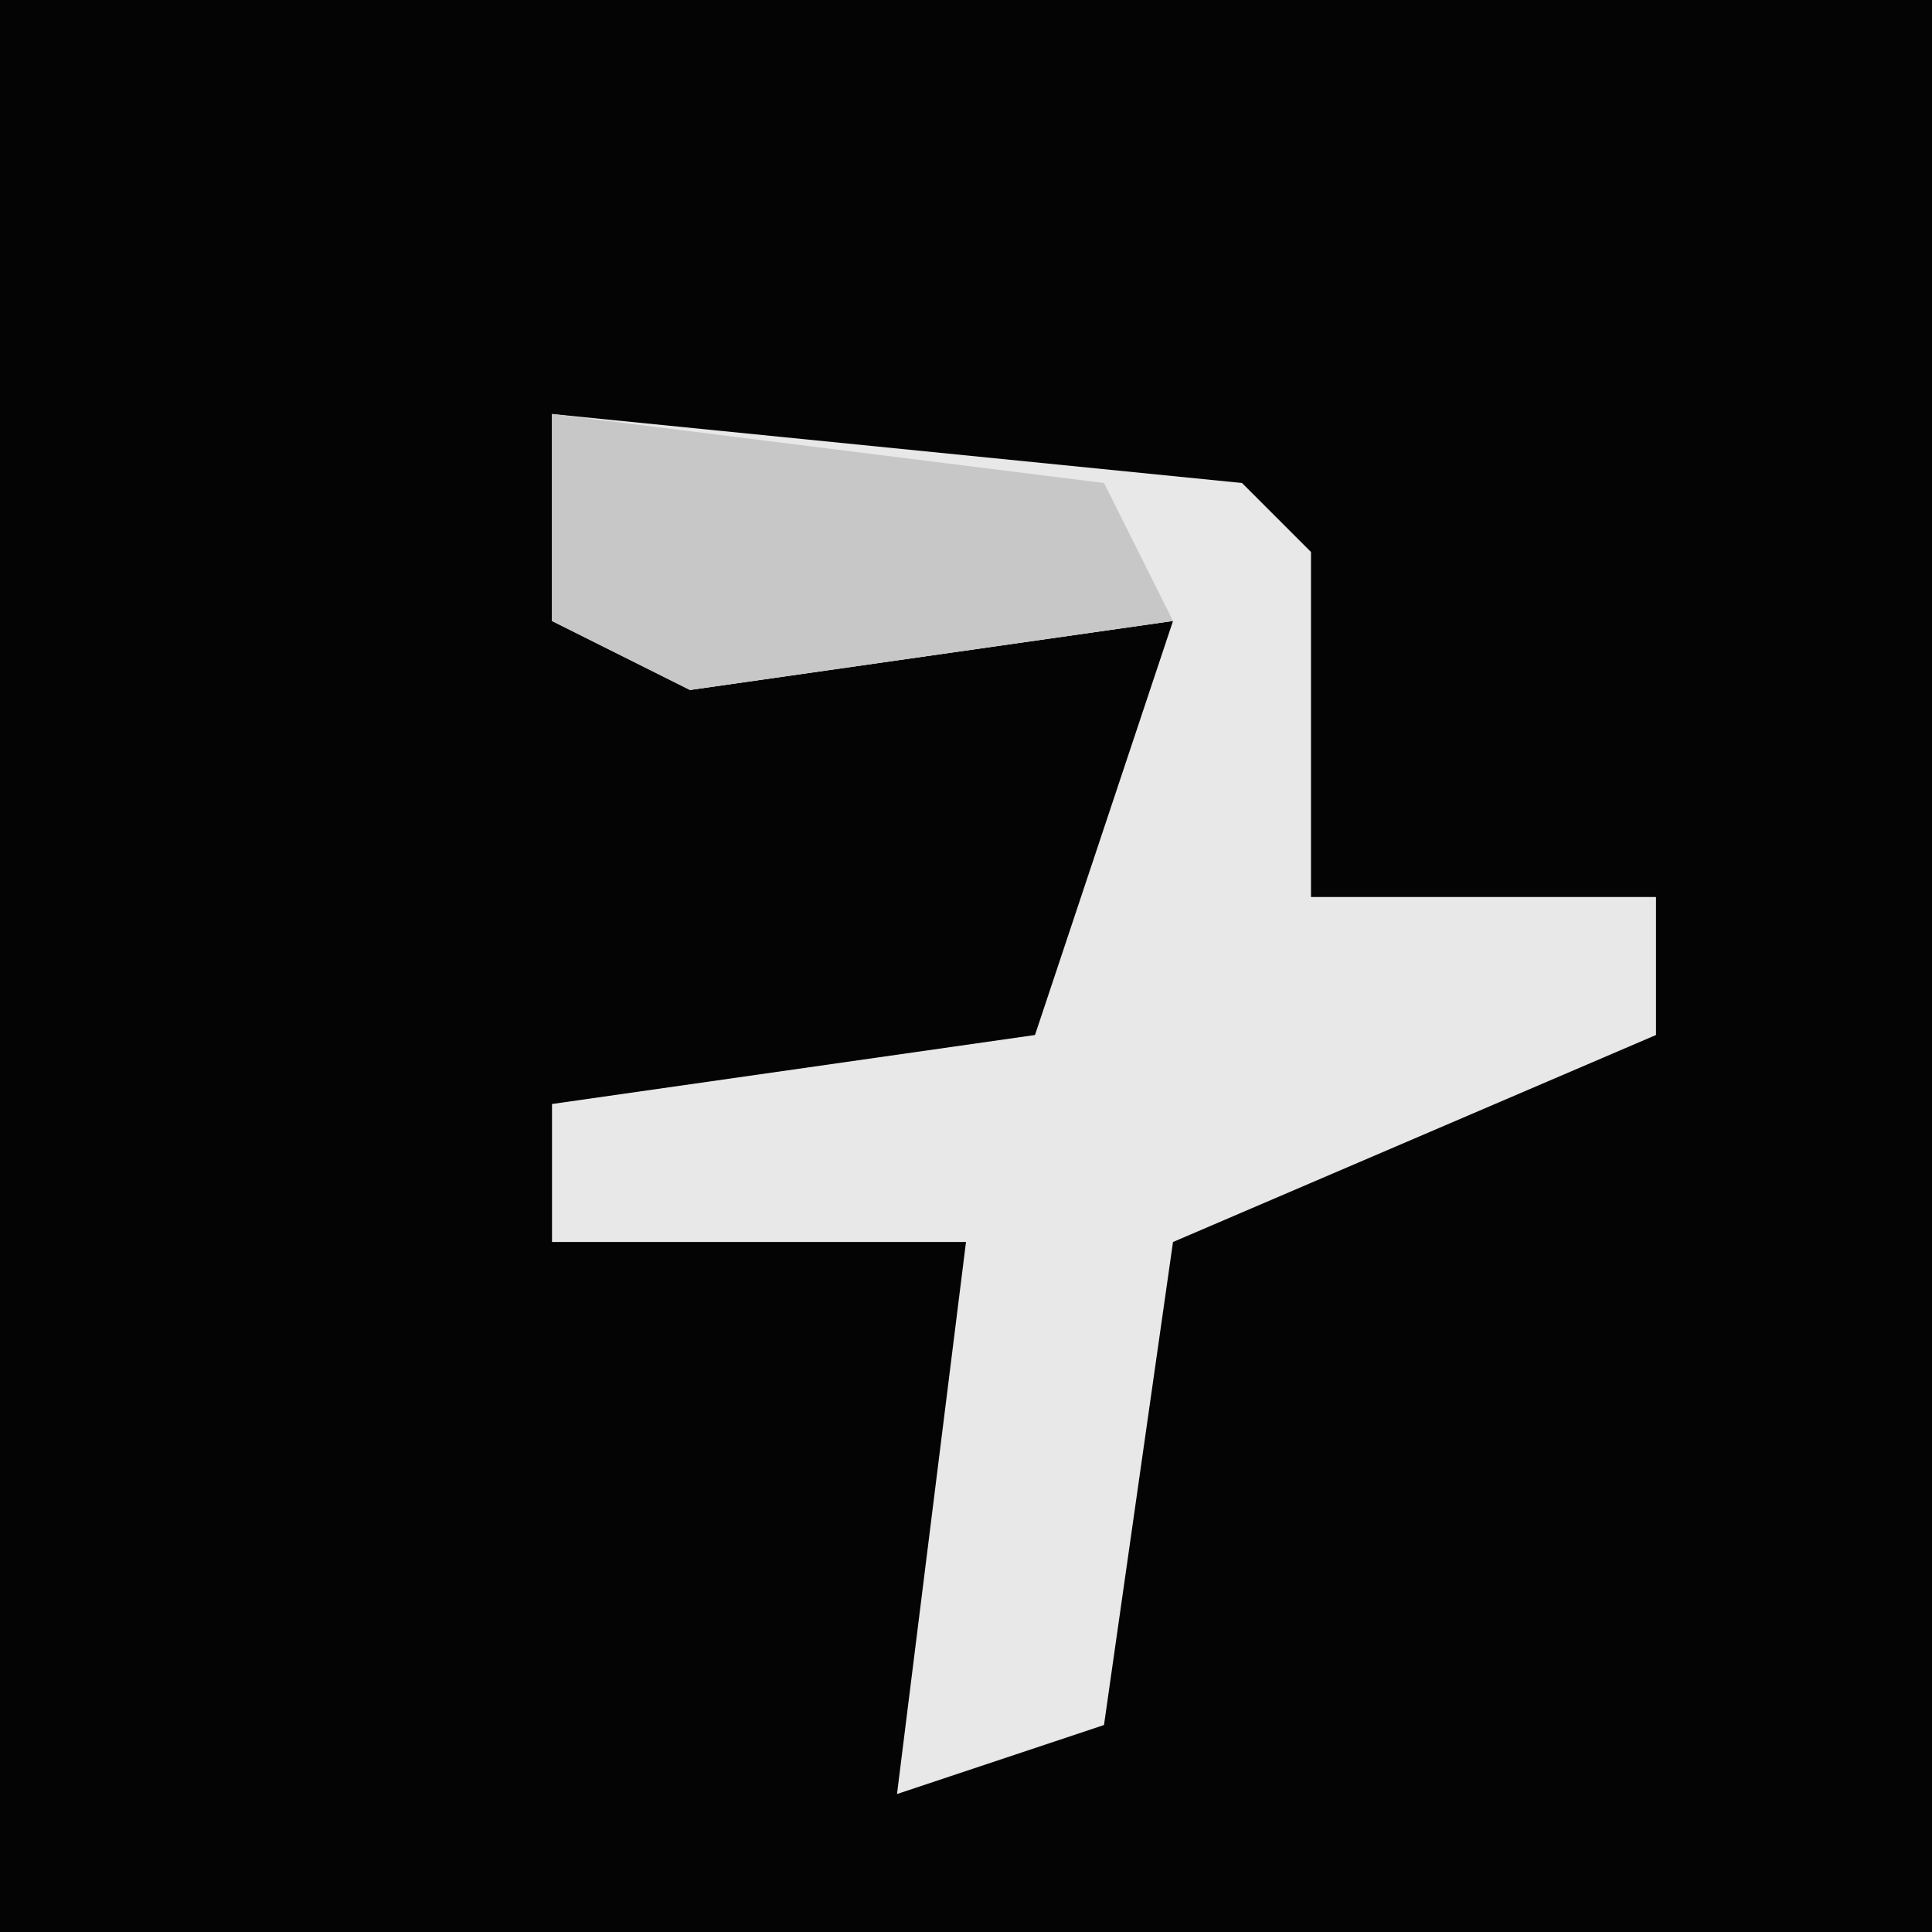 <?xml version="1.0" encoding="UTF-8"?>
<svg version="1.1" xmlns="http://www.w3.org/2000/svg" width="28" height="28">
<path d="M0,0 L28,0 L28,28 L0,28 Z " fill="#040404" transform="translate(0,0)"/>
<path d="M0,0 L10,1 L11,2 L11,7 L16,7 L16,9 L9,12 L8,19 L5,20 L6,12 L0,12 L0,10 L7,9 L9,3 L2,4 L0,3 Z " fill="#E8E8E8" transform="translate(8,6)"/>
<path d="M0,0 L8,1 L9,3 L2,4 L0,3 Z " fill="#C7C7C7" transform="translate(8,6)"/>
</svg>

